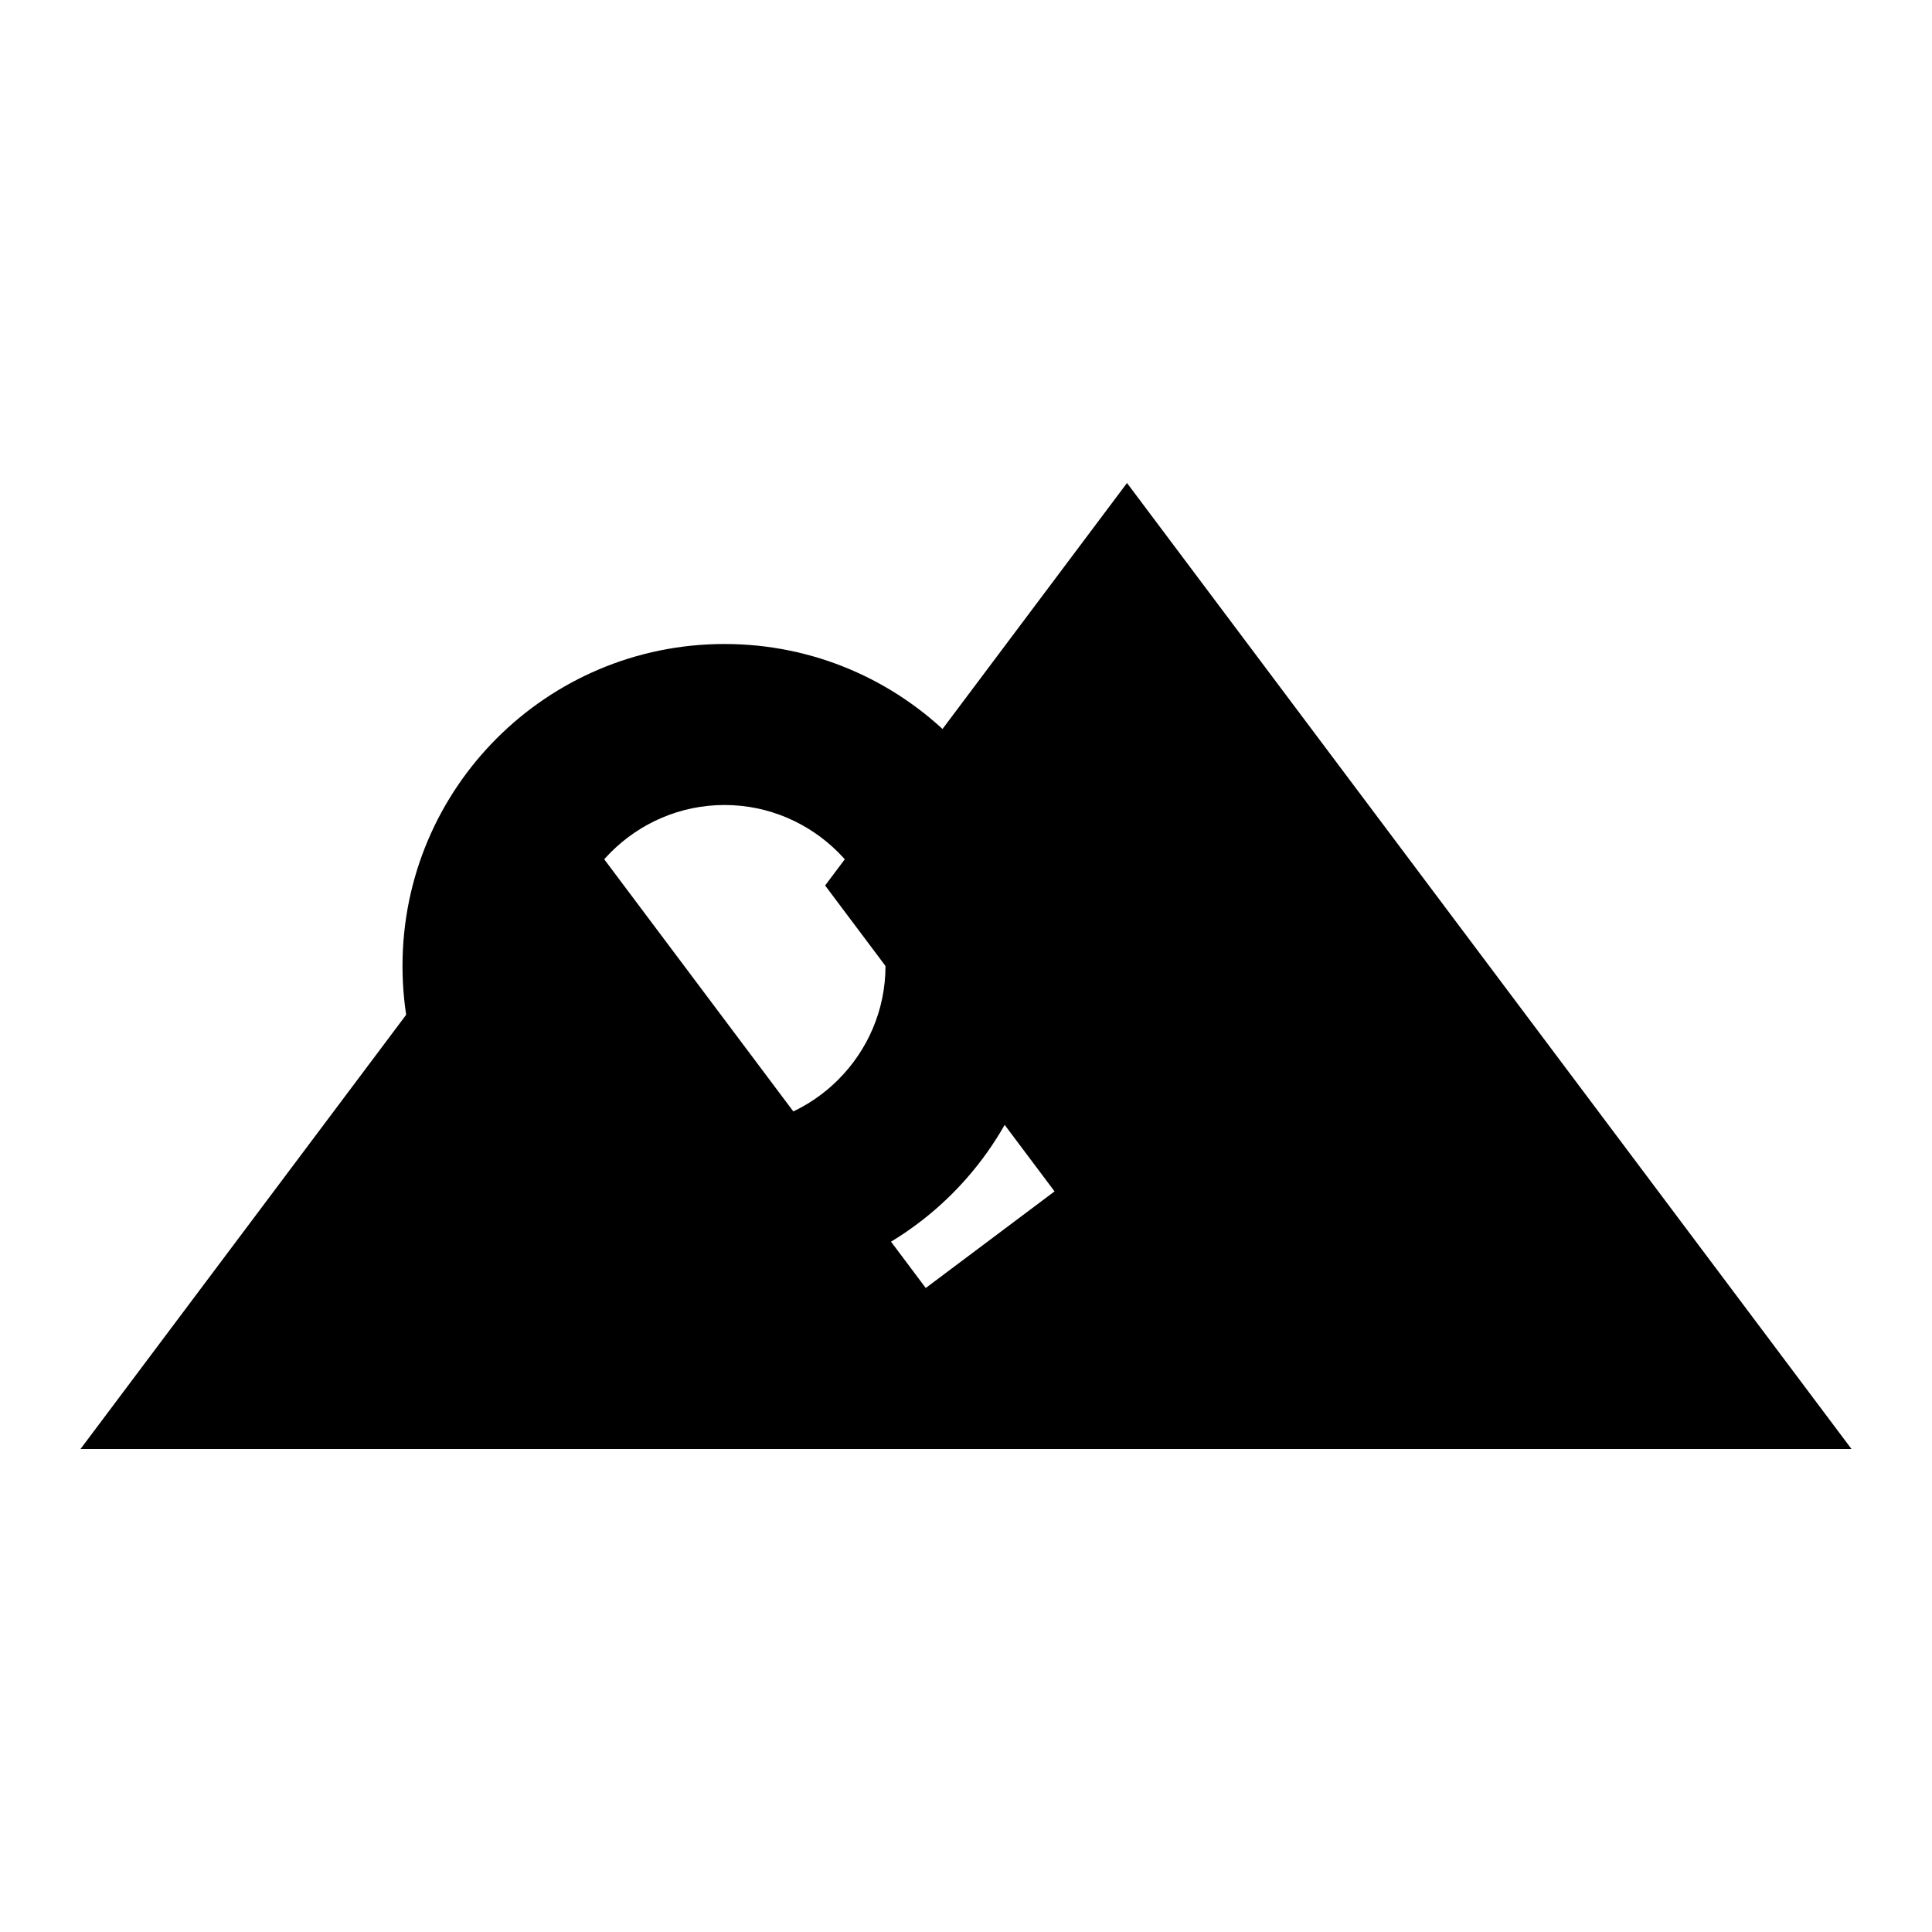 <svg xmlns="http://www.w3.org/2000/svg" viewBox="0 0 24 24" fill="currentColor">
  <path d="M14 6l-3.75 5 2.85 3.8-1.6 1.2L7 10l-6 8h22L14 6z"/>
  <path d="M13 12c0-2.21-1.79-4-4-4s-4 1.79-4 4 1.79 4 4 4 4-1.79 4-4zm-6 0c0-1.1.9-2 2-2s2 .9 2 2-.9 2-2 2-2-.9-2-2z"/>
</svg>